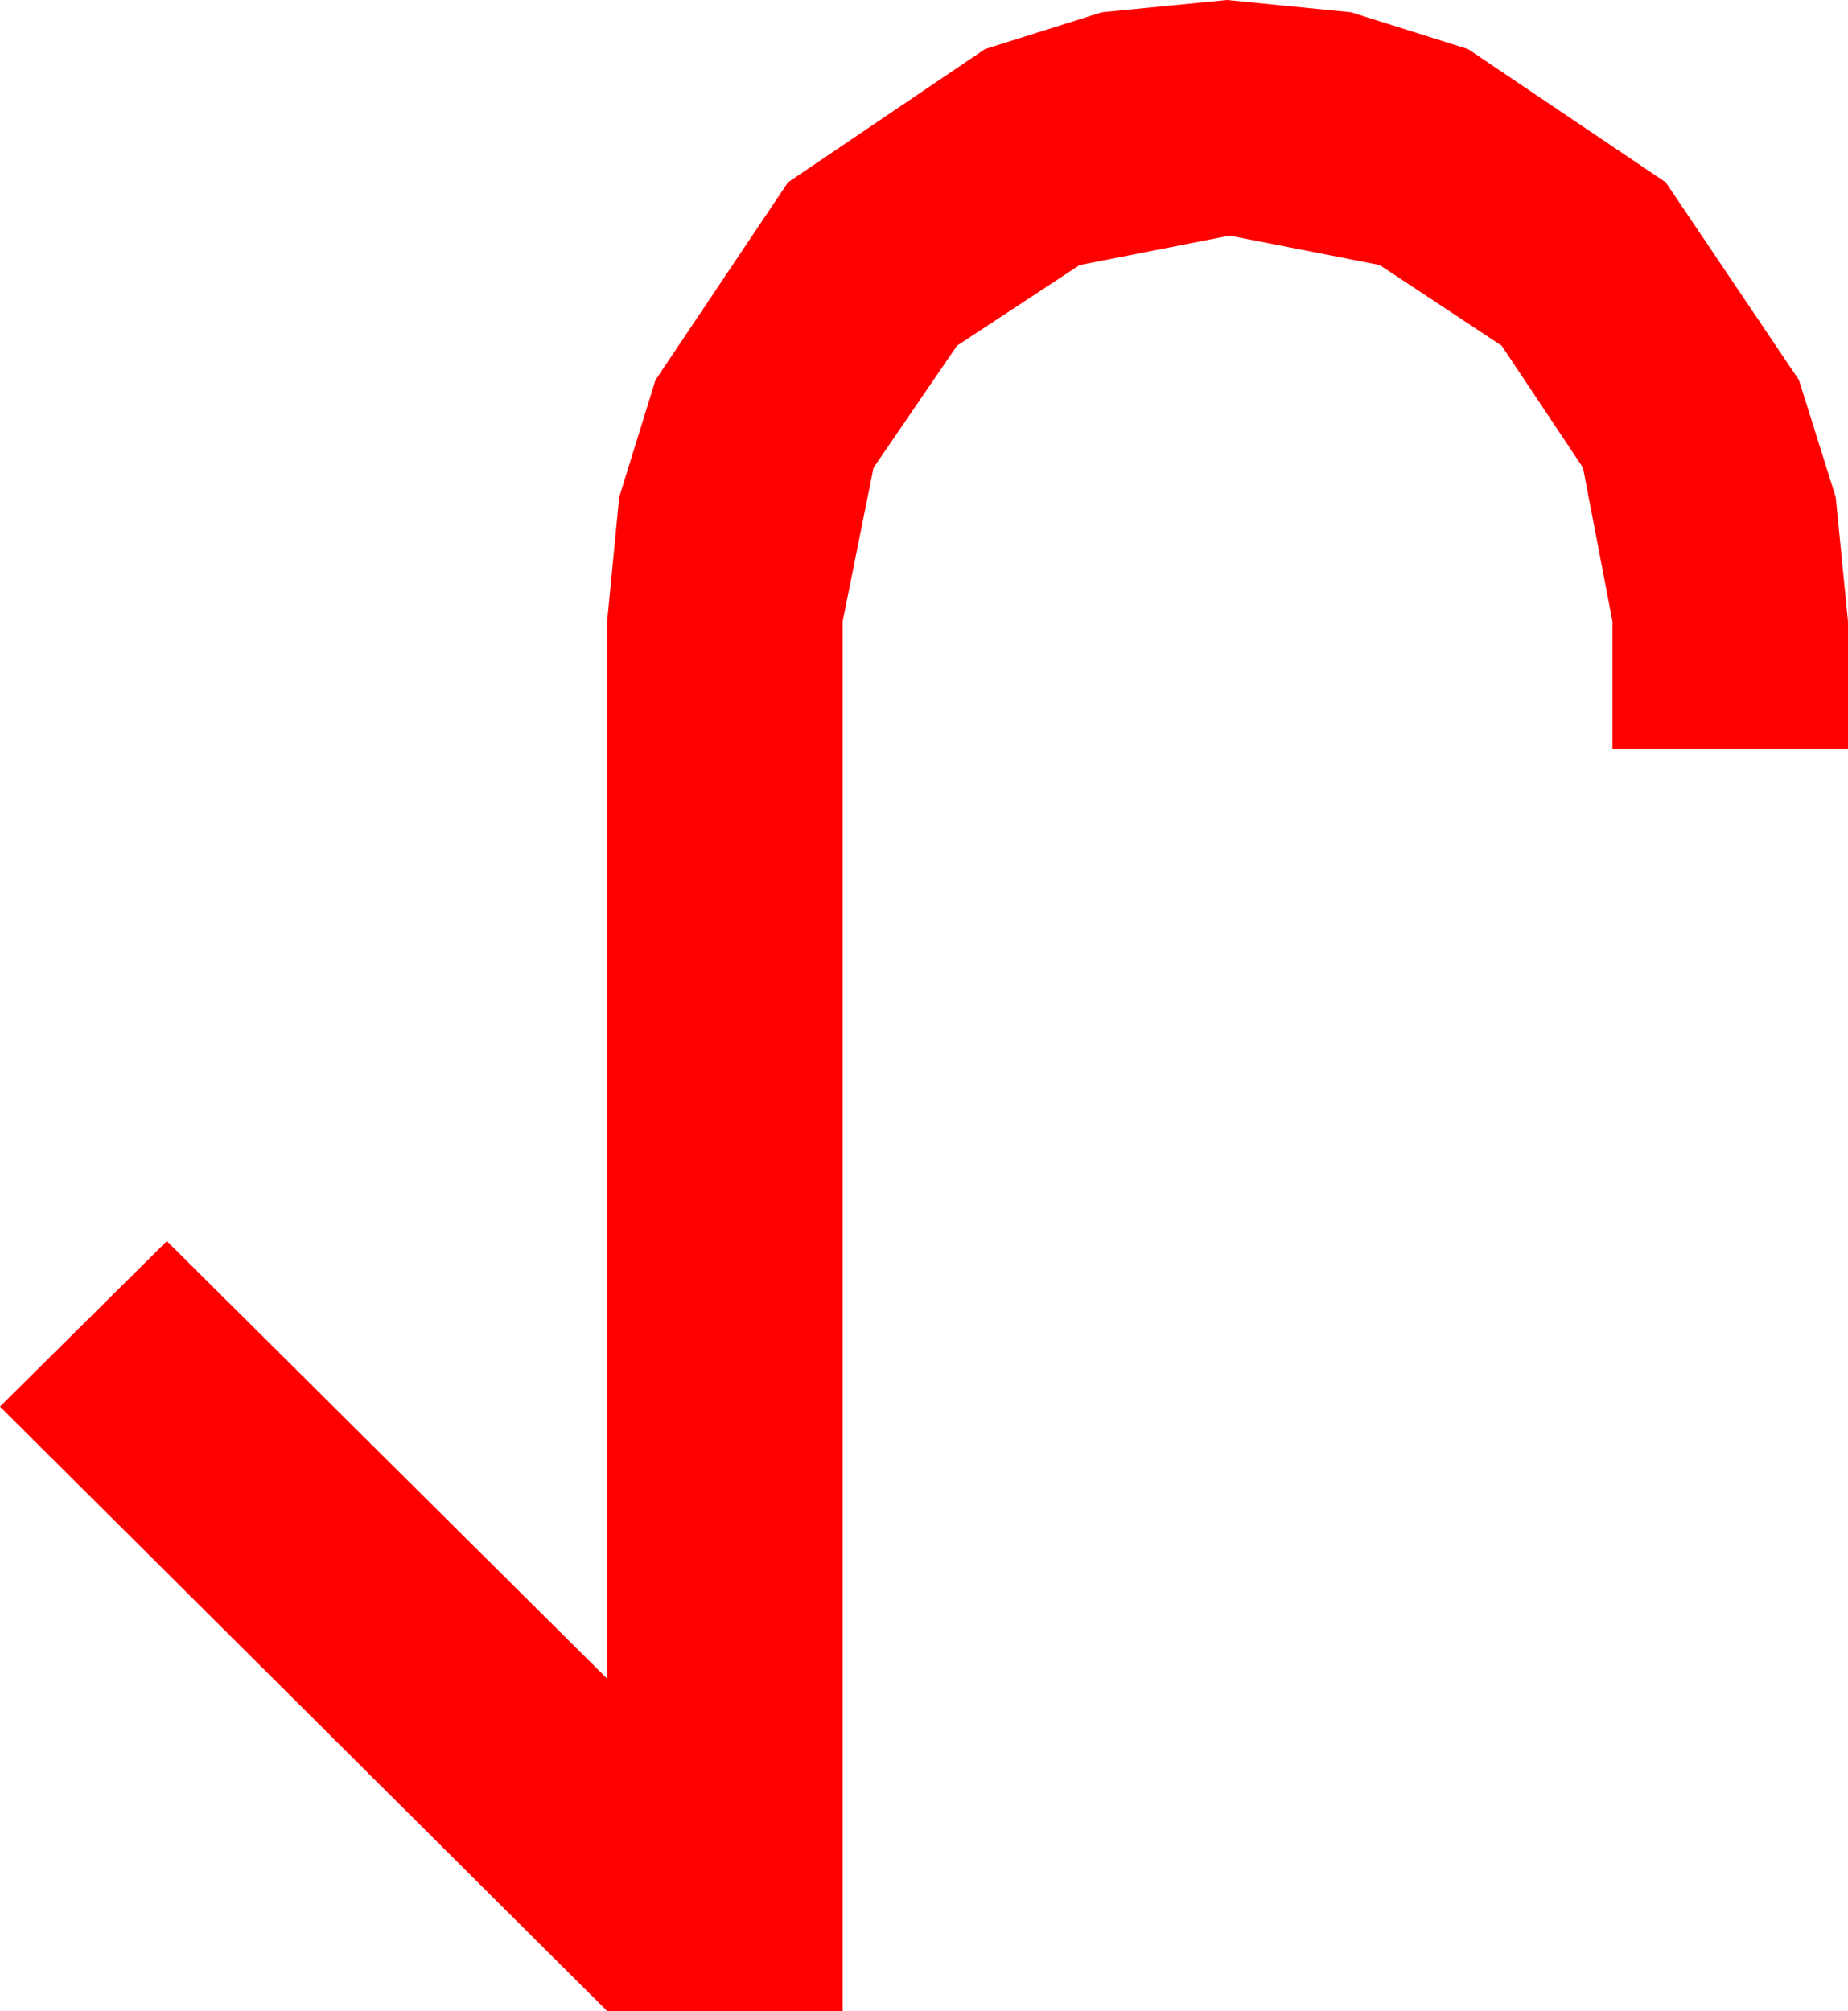 <?xml version="1.0" encoding="utf-8"?>
<!DOCTYPE svg PUBLIC "-//W3C//DTD SVG 1.1//EN" "http://www.w3.org/Graphics/SVG/1.1/DTD/svg11.dtd">
<svg width="38.613" height="42.012" xmlns="http://www.w3.org/2000/svg" xmlns:xlink="http://www.w3.org/1999/xlink" xmlns:xml="http://www.w3.org/XML/1998/namespace" version="1.1">
  <g>
    <g>
      <path style="fill:#FF0000;fill-opacity:1" d="M25.635,0L28.228,0.256 30.674,1.025 34.805,3.809 37.588,7.939 38.357,10.386 38.613,12.979 38.613,15.645 33.691,15.645 33.691,12.979 33.076,9.771 31.377,7.222 28.828,5.537 25.693,4.922 22.559,5.537 19.995,7.222 18.252,9.771 17.607,12.979 17.607,42.012 12.686,42.012 0,29.385 3.486,25.928 12.686,35.068 12.686,12.979 12.938,10.386 13.696,7.939 16.465,3.809 20.581,1.025 23.024,0.256 25.635,0z" />
    </g>
  </g>
</svg>